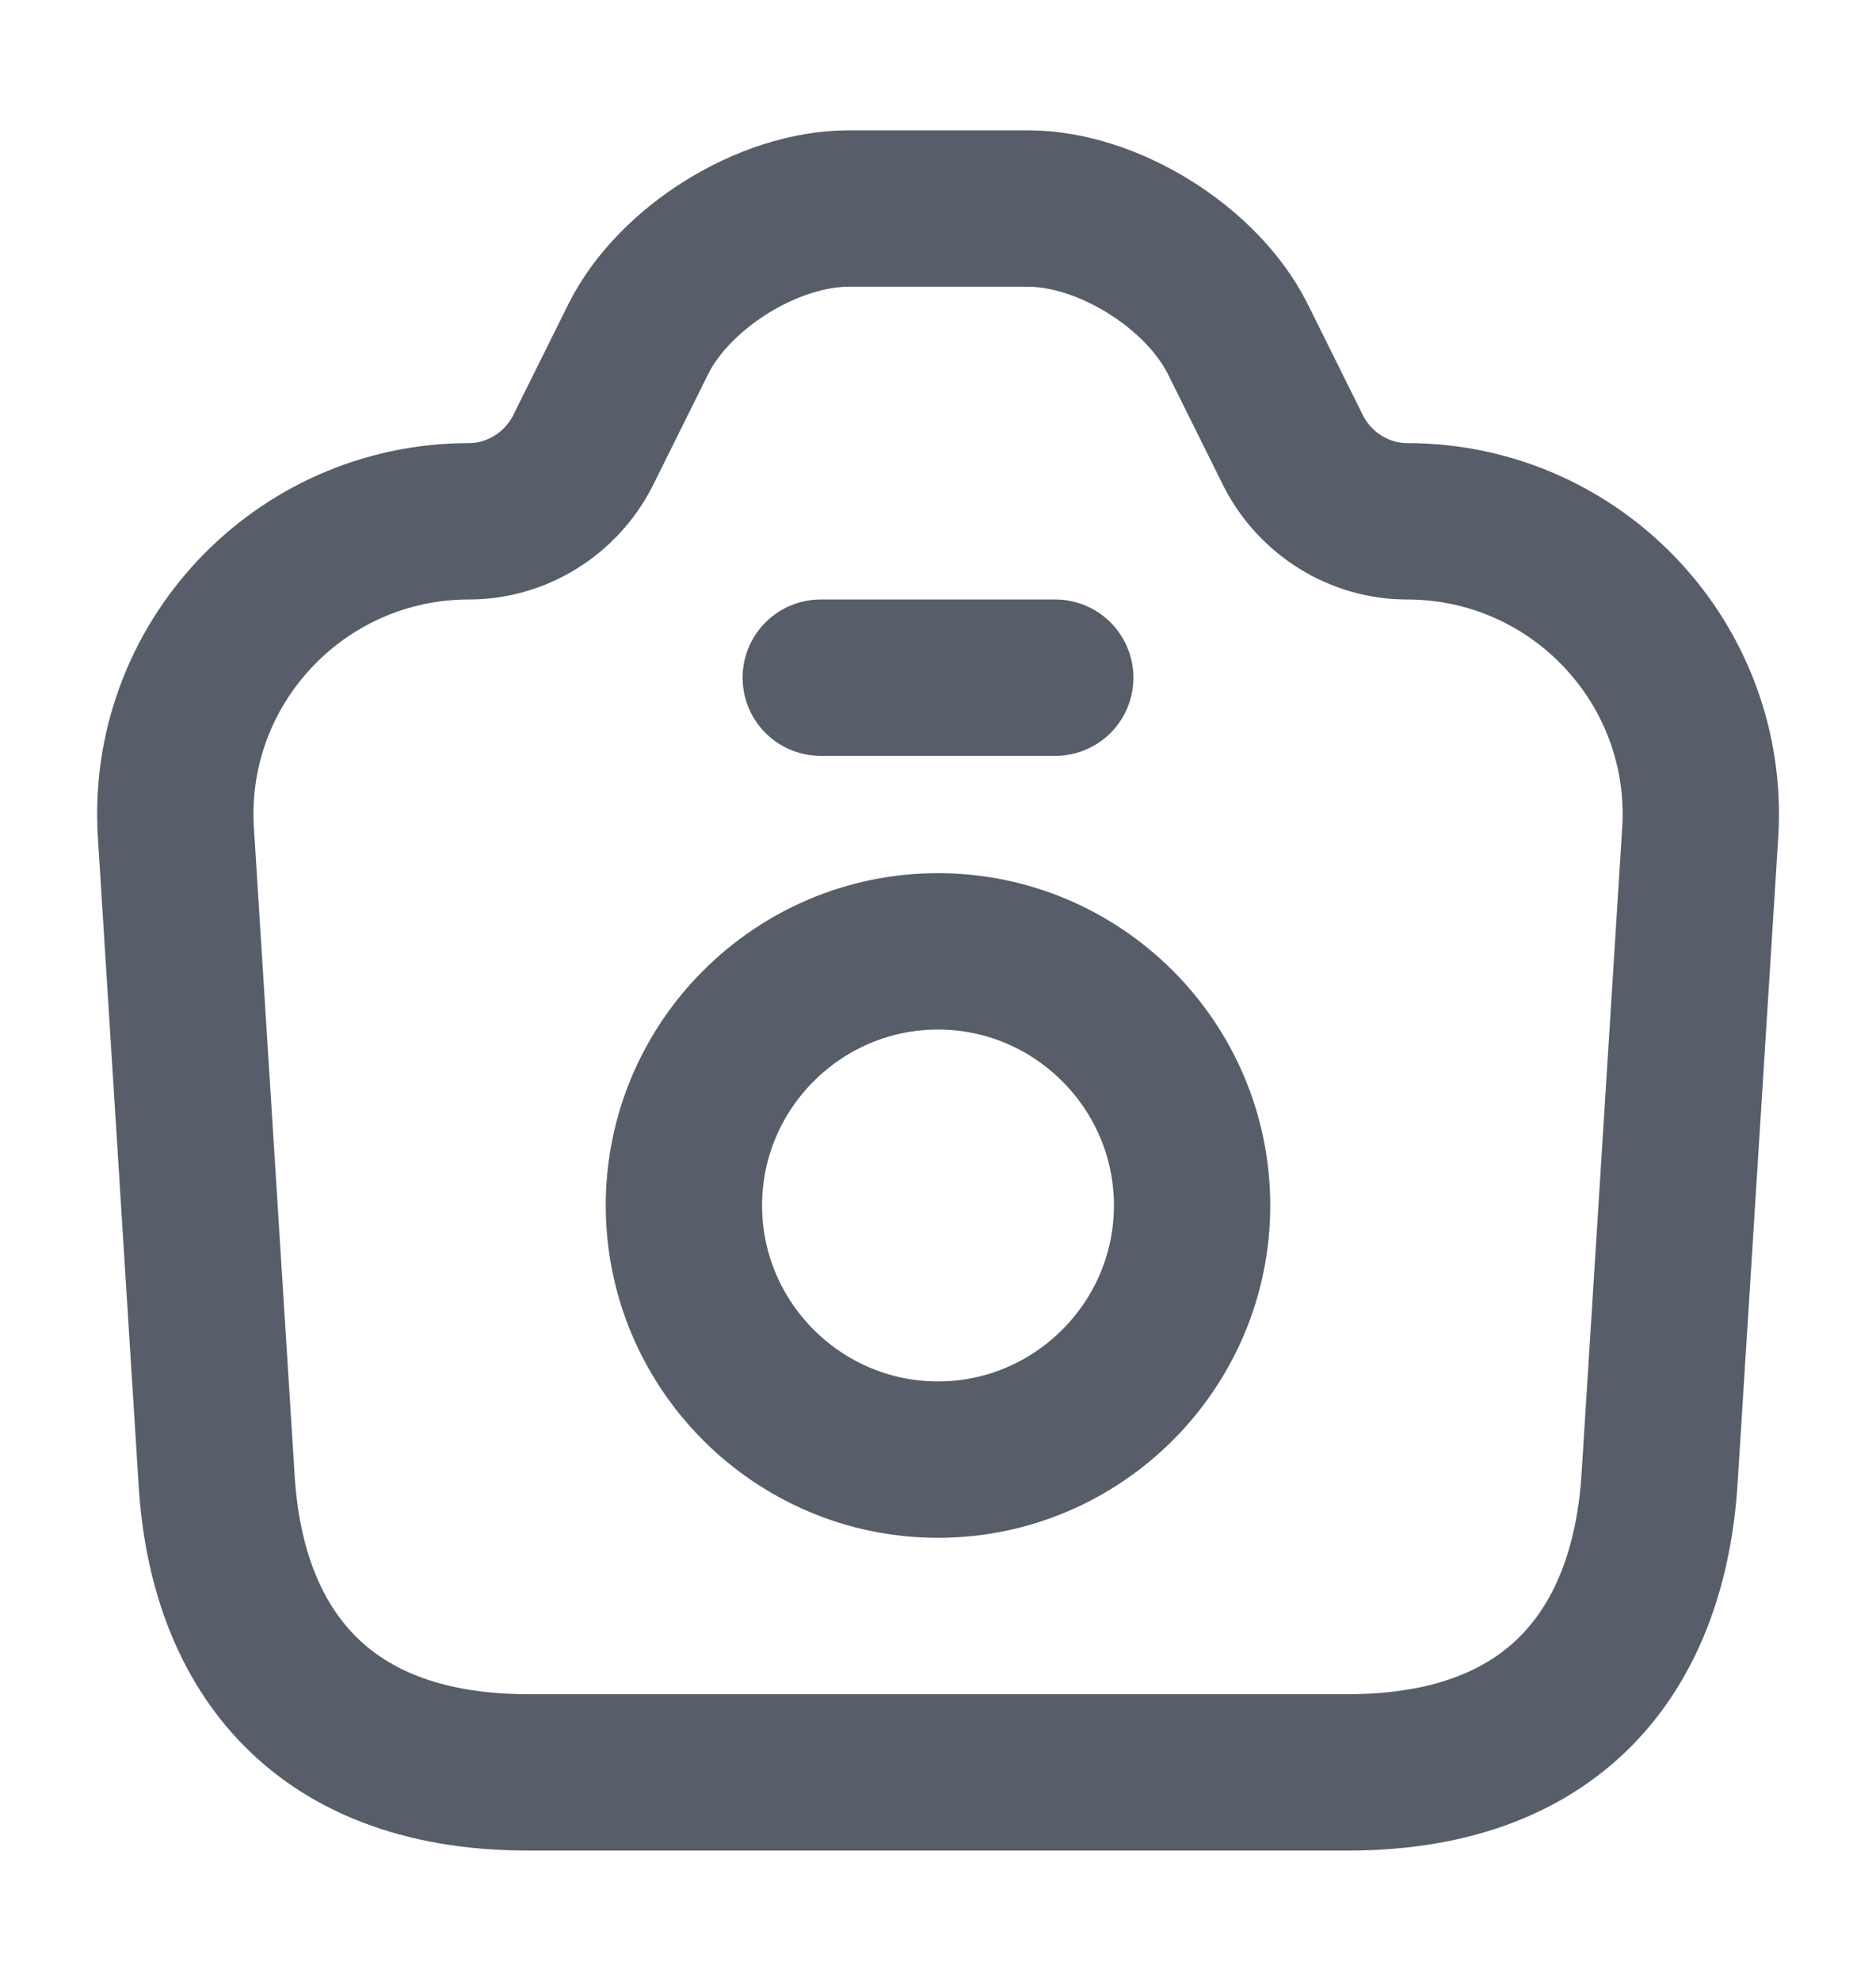 <svg width="18" height="19" viewBox="0 0 18 19" fill="none" xmlns="http://www.w3.org/2000/svg">
    <path d="M5.07 17H12.93C15 17 15.825 15.732 15.923 14.188L16.313 7.992C16.418 6.372 15.128 5 13.5 5C13.043 5 12.623 4.737 12.413 4.332L11.873 3.245C11.528 2.562 10.628 2 9.863 2H8.145C7.373 2 6.473 2.562 6.128 3.245L5.588 4.332C5.378 4.737 4.958 5 4.5 5C2.873 5 1.583 6.372 1.688 7.992L2.078 14.188C2.168 15.732 3 17 5.07 17Z" stroke="#575E6A" stroke-width="1.5" stroke-linecap="round" stroke-linejoin="round"/>
    <path d="M7.875 6.5H10.125" stroke="#575E6A" stroke-width="1.5" stroke-linecap="round" stroke-linejoin="round"/>
    <path d="M9 14C10.342 14 11.438 12.905 11.438 11.562C11.438 10.22 10.342 9.125 9 9.125C7.657 9.125 6.562 10.22 6.562 11.562C6.562 12.905 7.657 14 9 14Z" stroke="#575E6A" stroke-width="1.5" stroke-linecap="round" stroke-linejoin="round"/>
</svg>
